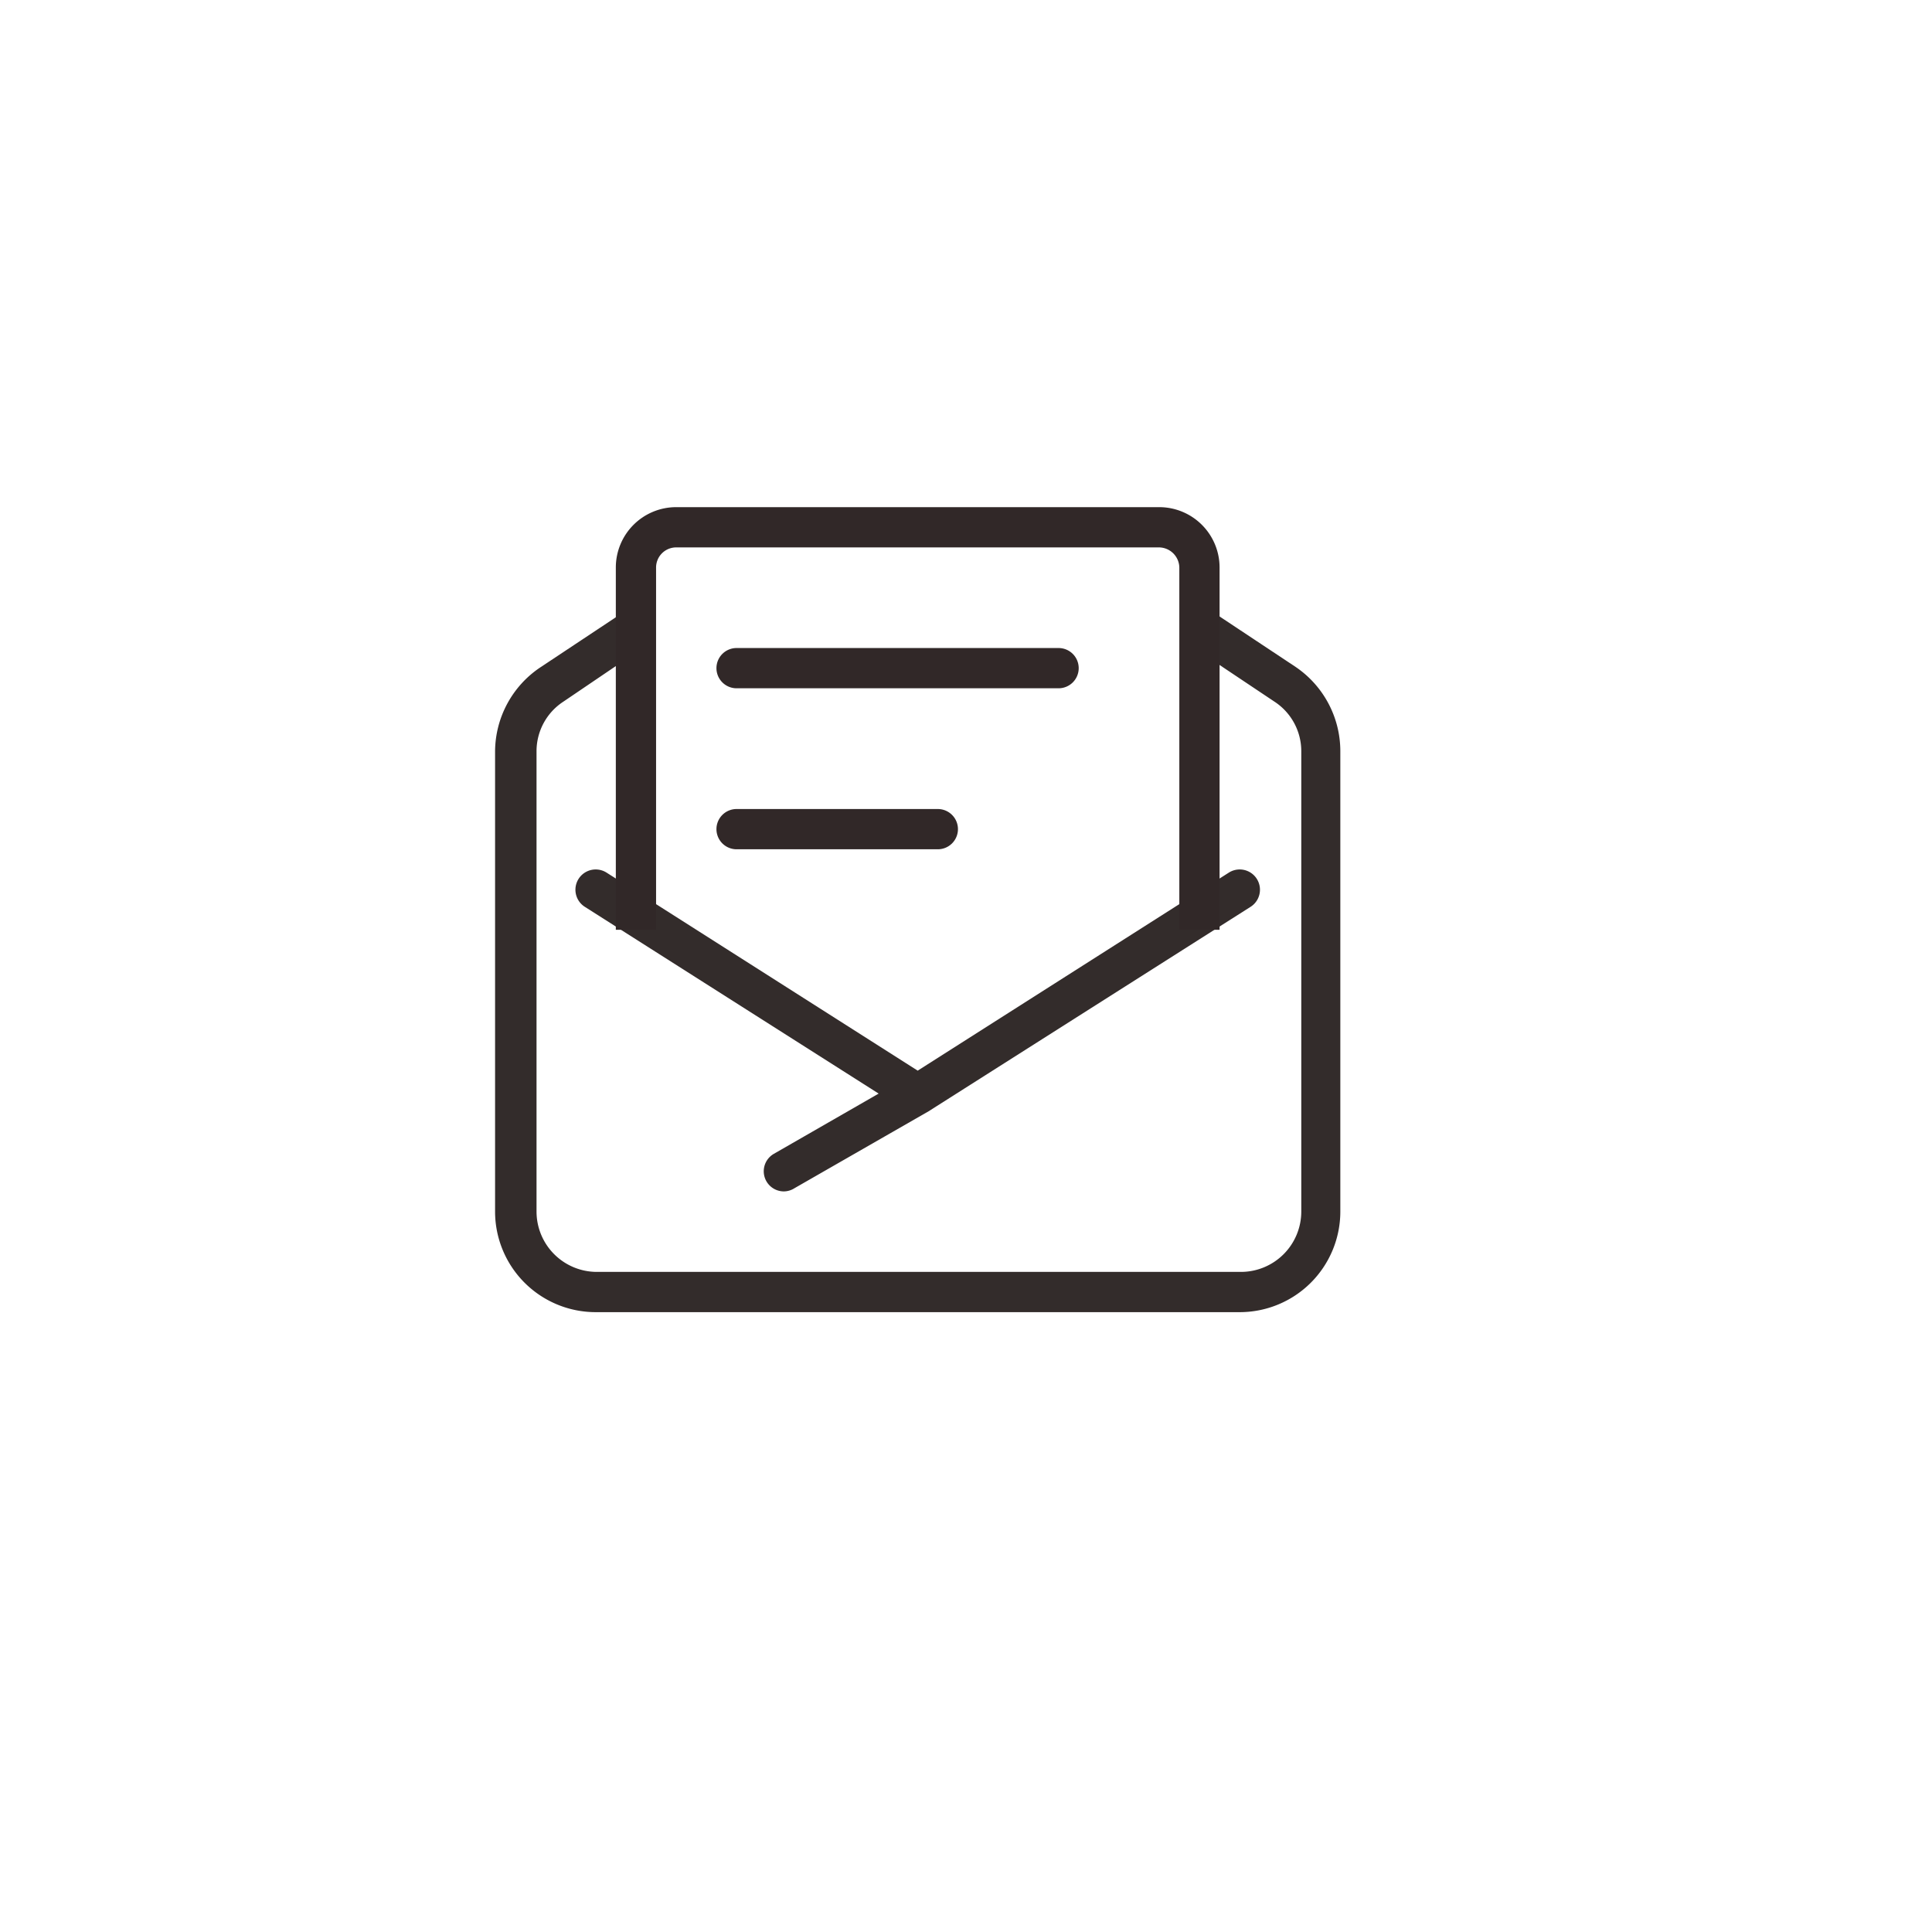 <svg id="图层_1" data-name="图层 1" xmlns="http://www.w3.org/2000/svg" viewBox="0 0 48 48"><defs><style>.cls-1{fill:#332c2b;}.cls-2{fill:#312828;}</style></defs><path class="cls-1" d="M30.8,32.6h-16a2.5,2.5,0,0,1-2.5-2.5V18.67a2.53,2.53,0,0,1,1.11-2.08l2.11-1.4.56.83L14,17.43a1.47,1.47,0,0,0-.67,1.24V30.1a1.5,1.5,0,0,0,1.5,1.5h16a1.5,1.5,0,0,0,1.5-1.5V18.67a1.47,1.47,0,0,0-.67-1.24L29.52,16l.56-.83,2.11,1.4a2.53,2.53,0,0,1,1.11,2.08V30.1A2.5,2.5,0,0,1,30.8,32.6Z"/><path class="cls-1" d="M19.47,29.6a.5.5,0,0,1-.25-.93l2.61-1.5-7.3-4.64a.5.5,0,0,1,.54-.85L22.8,26.6l7.73-4.92a.5.5,0,0,1,.54.85l-8,5.08,0,0-3.33,1.91A.5.5,0,0,1,19.47,29.6Z"/><path class="cls-2" d="M30.3,23.1h-1v-9a.51.51,0,0,0-.5-.5h-12a.5.5,0,0,0-.5.5v9h-1v-9a1.5,1.5,0,0,1,1.5-1.5h12a1.5,1.5,0,0,1,1.5,1.5Z"/><path class="cls-2" d="M26.3,17.1h-8a.5.5,0,0,1-.5-.5.5.5,0,0,1,.5-.5h8a.5.5,0,0,1,.5.5A.5.5,0,0,1,26.3,17.1Z"/><path class="cls-2" d="M23.3,21.1h-5a.5.5,0,0,1-.5-.5.5.5,0,0,1,.5-.5h5a.5.5,0,0,1,.5.5A.5.5,0,0,1,23.3,21.1Z"/></svg>